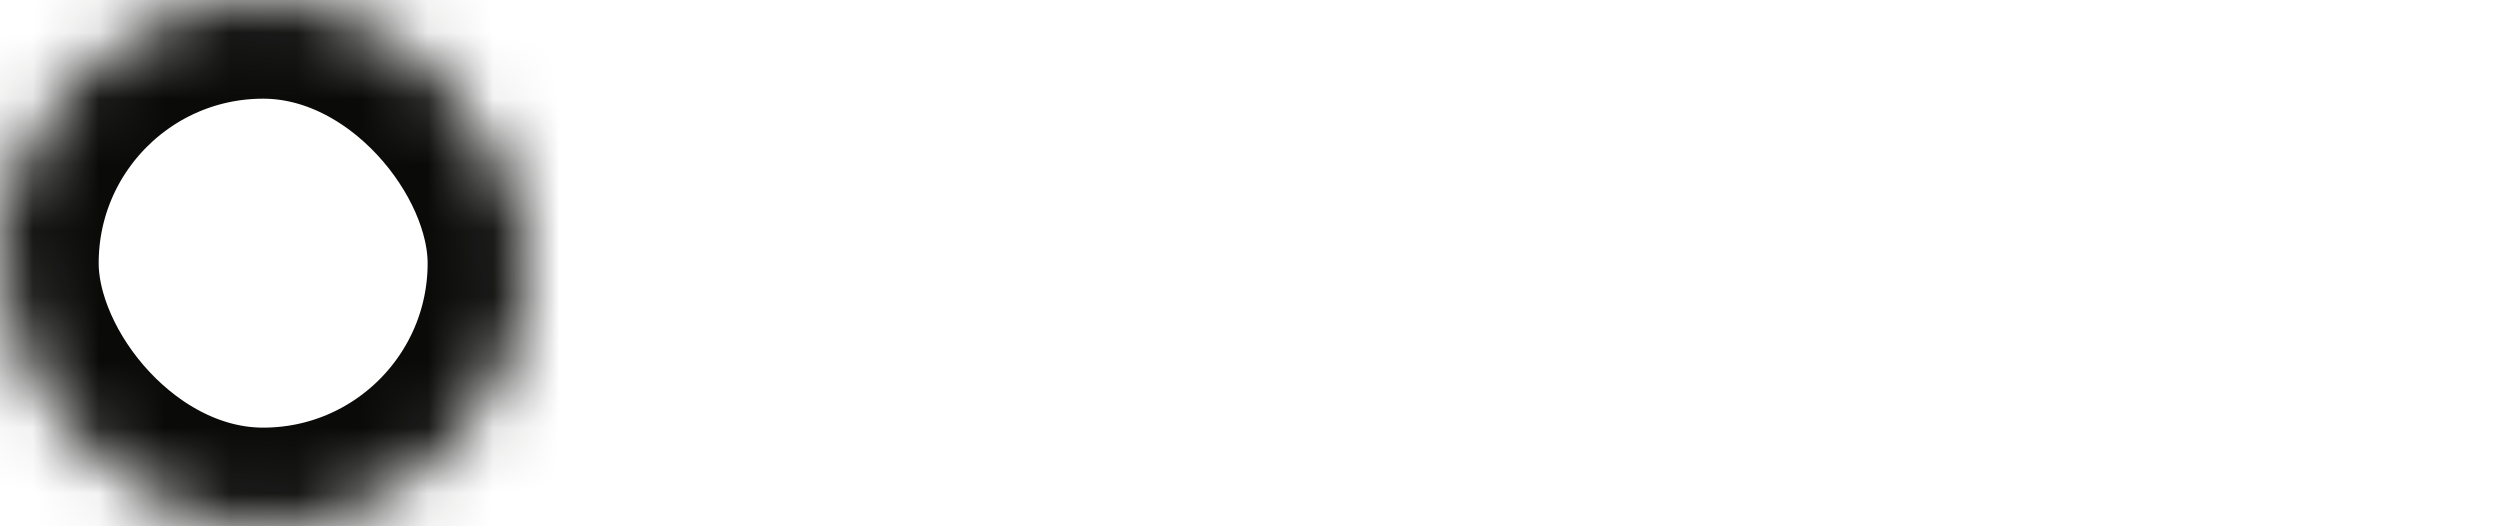 <?xml version="1.0" encoding="UTF-8" standalone="no"?>
<svg width="38px" height="8px" viewBox="0 0 38 8" version="1.1" xmlns="http://www.w3.org/2000/svg" xmlns:xlink="http://www.w3.org/1999/xlink">
    <!-- Generator: sketchtool 3.8.1 (29687) - http://www.bohemiancoding.com/sketch -->
    <title>B24EB1F4-645A-422D-95CE-2047A4FDB23F</title>
    <desc>Created with sketchtool.</desc>
    <defs>
        <rect id="path-1" x="0" y="0" width="8" height="8" rx="4"></rect>
        <mask id="mask-2" maskContentUnits="userSpaceOnUse" maskUnits="objectBoundingBox" x="0" y="0" width="8" height="8" fill="white">
            <use xlink:href="#path-1"></use>
        </mask>
        <rect id="path-3" x="10" y="0" width="8" height="8" rx="4"></rect>
        <mask id="mask-4" maskContentUnits="userSpaceOnUse" maskUnits="objectBoundingBox" x="0" y="0" width="8" height="8" fill="white">
            <use xlink:href="#path-3"></use>
        </mask>
        <rect id="path-5" x="20" y="0" width="8" height="8" rx="4"></rect>
        <mask id="mask-6" maskContentUnits="userSpaceOnUse" maskUnits="objectBoundingBox" x="0" y="0" width="8" height="8" fill="white">
            <use xlink:href="#path-5"></use>
        </mask>
        <rect id="path-7" x="30" y="0" width="8" height="8" rx="4"></rect>
        <mask id="mask-8" maskContentUnits="userSpaceOnUse" maskUnits="objectBoundingBox" x="0" y="0" width="8" height="8" fill="white">
            <use xlink:href="#path-7"></use>
        </mask>
    </defs>
    <g id="Symbols" stroke="none" stroke-width="1" fill="none" fill-rule="evenodd">
        <g id="m.Topbar" transform="translate(-309, -22)" stroke-width="3" stroke="#0A0B09">
            <g id="Topbar-white">
                <g id="Menu" transform="translate(300, 22)">
                    <g id="icons" transform="translate(9, 0)">
                        <use id="Rectangle-86" mask="url(#mask-2)" xlink:href="#path-1"></use>
                        <use id="Rectangle-86" mask="url(#mask-4)" xlink:href="#path-3"></use>
                        <use id="Rectangle-86" mask="url(#mask-6)" xlink:href="#path-5"></use>
                        <use id="Rectangle-86" mask="url(#mask-8)" xlink:href="#path-7"></use>
                    </g>
                </g>
            </g>
        </g>
    </g>
</svg>